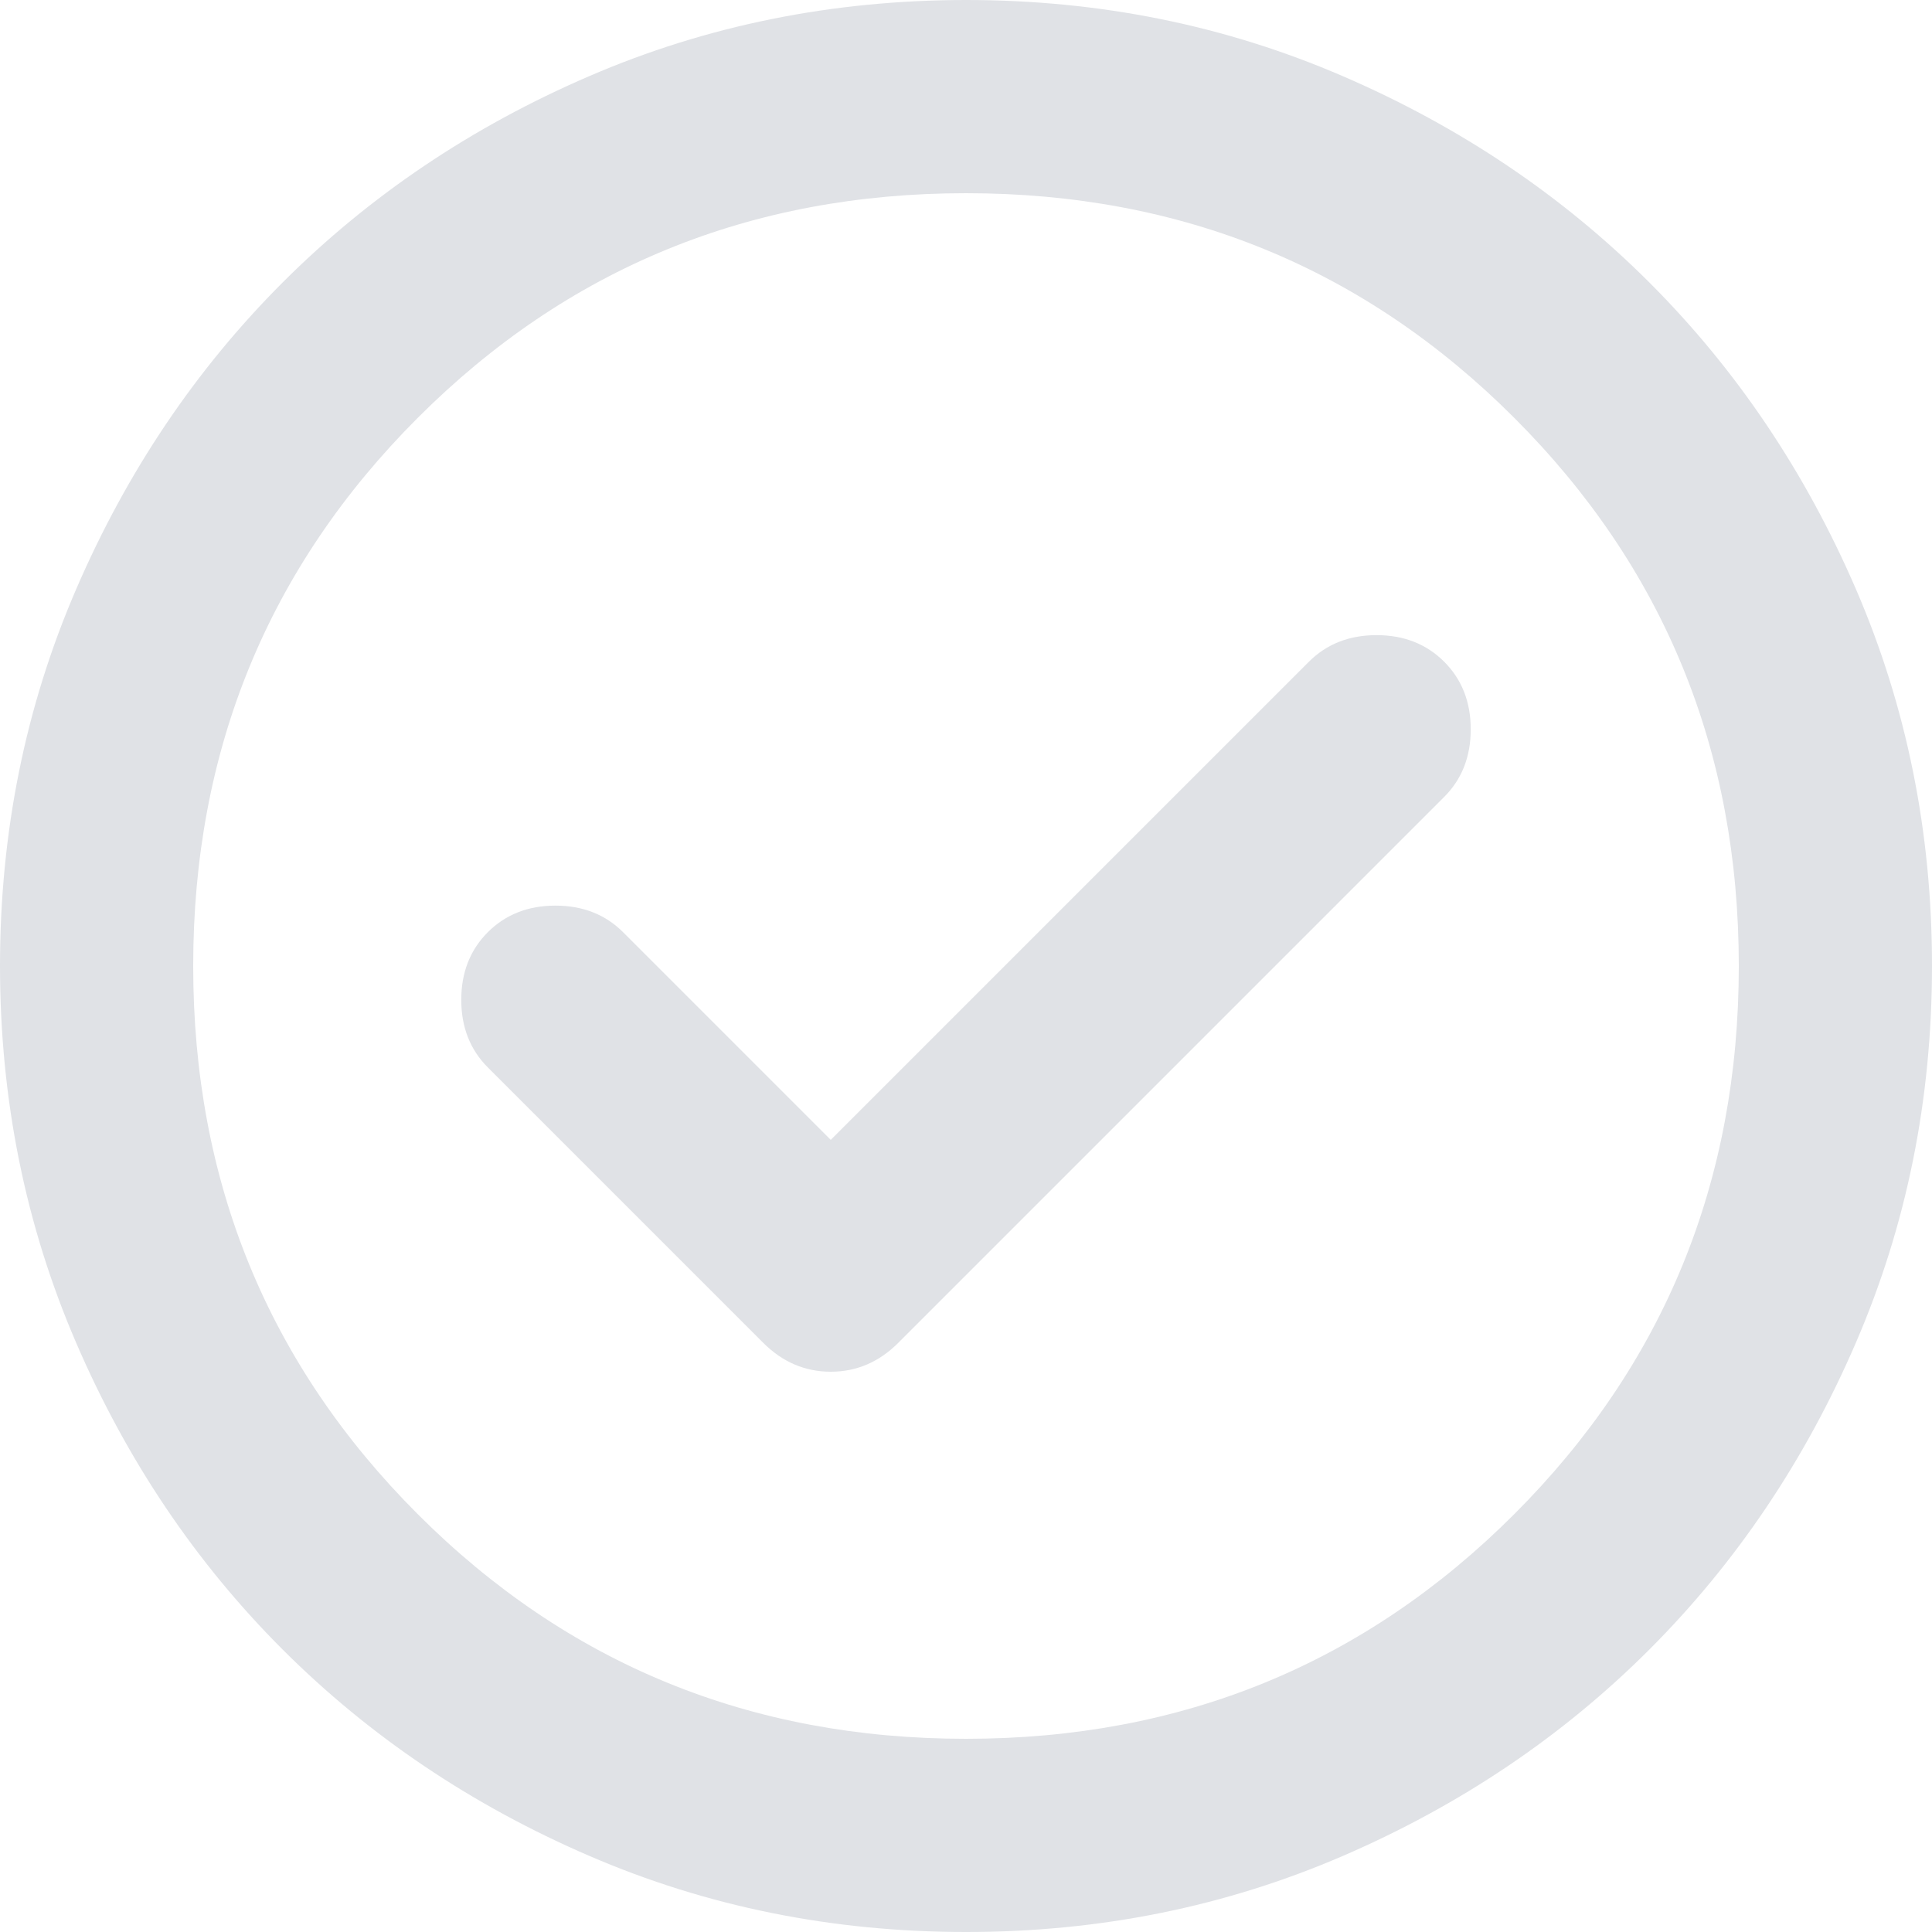<svg width="32" height="32" viewBox="0 0 32 32" fill="none" xmlns="http://www.w3.org/2000/svg">
<path d="M13.76 18.88L10.32 15.44C10.027 15.147 9.653 15 9.2 15C8.747 15 8.373 15.147 8.08 15.44C7.787 15.733 7.64 16.107 7.64 16.56C7.64 17.013 7.787 17.387 8.08 17.68L12.64 22.24C12.96 22.56 13.333 22.72 13.76 22.72C14.187 22.72 14.56 22.56 14.88 22.24L23.92 13.2C24.213 12.907 24.36 12.533 24.36 12.08C24.36 11.627 24.213 11.253 23.92 10.96C23.627 10.667 23.253 10.52 22.8 10.52C22.347 10.52 21.973 10.667 21.68 10.96L13.76 18.88ZM16 32C13.787 32 11.707 31.58 9.76 30.739C7.813 29.899 6.12 28.759 4.68 27.32C3.24 25.88 2.1 24.187 1.261 22.24C0.421 20.293 0.001 18.213 0 16C0 13.787 0.42 11.707 1.261 9.76C2.101 7.813 3.241 6.12 4.68 4.68C6.12 3.24 7.813 2.1 9.76 1.261C11.707 0.421 13.787 0.001 16 0C18.213 0 20.293 0.42 22.24 1.261C24.187 2.101 25.88 3.241 27.32 4.68C28.76 6.12 29.9 7.813 30.741 9.76C31.581 11.707 32.001 13.787 32 16C32 18.213 31.58 20.293 30.739 22.24C29.899 24.187 28.759 25.88 27.32 27.32C25.88 28.76 24.187 29.9 22.24 30.741C20.293 31.581 18.213 32.001 16 32ZM16 28.8C19.573 28.8 22.6 27.56 25.08 25.08C27.56 22.6 28.8 19.573 28.8 16C28.8 12.427 27.56 9.4 25.08 6.92C22.6 4.44 19.573 3.2 16 3.2C12.427 3.2 9.4 4.44 6.92 6.92C4.44 9.4 3.2 12.427 3.2 16C3.2 19.573 4.44 22.6 6.92 25.08C9.4 27.56 12.427 28.8 16 28.8Z" fill="#E0E2E6"/>
</svg>
